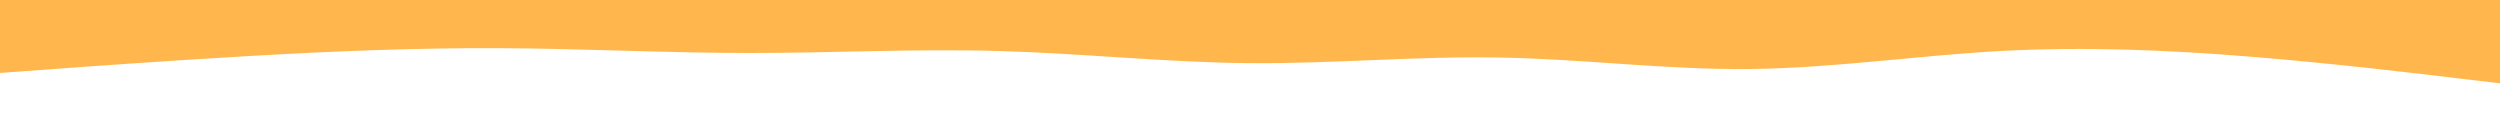 <svg id="visual" viewBox="0 0 1920 100" width="1920" height="100" xmlns="http://www.w3.org/2000/svg" xmlns:xlink="http://www.w3.org/1999/xlink" version="1.1"><path d="M0 56L32 53.7C64 51.3 128 46.7 192 43C256 39.3 320 36.7 384 37C448 37.3 512 40.7 576 40.7C640 40.7 704 37.3 768 39.2C832 41 896 48 960 48.5C1024 49 1088 43 1152 44.2C1216 45.3 1280 53.7 1344 53C1408 52.3 1472 42.7 1536 39.2C1600 35.7 1664 38.3 1728 43.5C1792 48.7 1856 56.3 1888 60.2L1920 64L1920 0L1888 0C1856 0 1792 0 1728 0C1664 0 1600 0 1536 0C1472 0 1408 0 1344 0C1280 0 1216 0 1152 0C1088 0 1024 0 960 0C896 0 832 0 768 0C704 0 640 0 576 0C512 0 448 0 384 0C320 0 256 0 192 0C128 0 64 0 32 0L0 0Z" fill="#FFB74D" stroke-linecap="round" stroke-linejoin="miter"></path></svg>